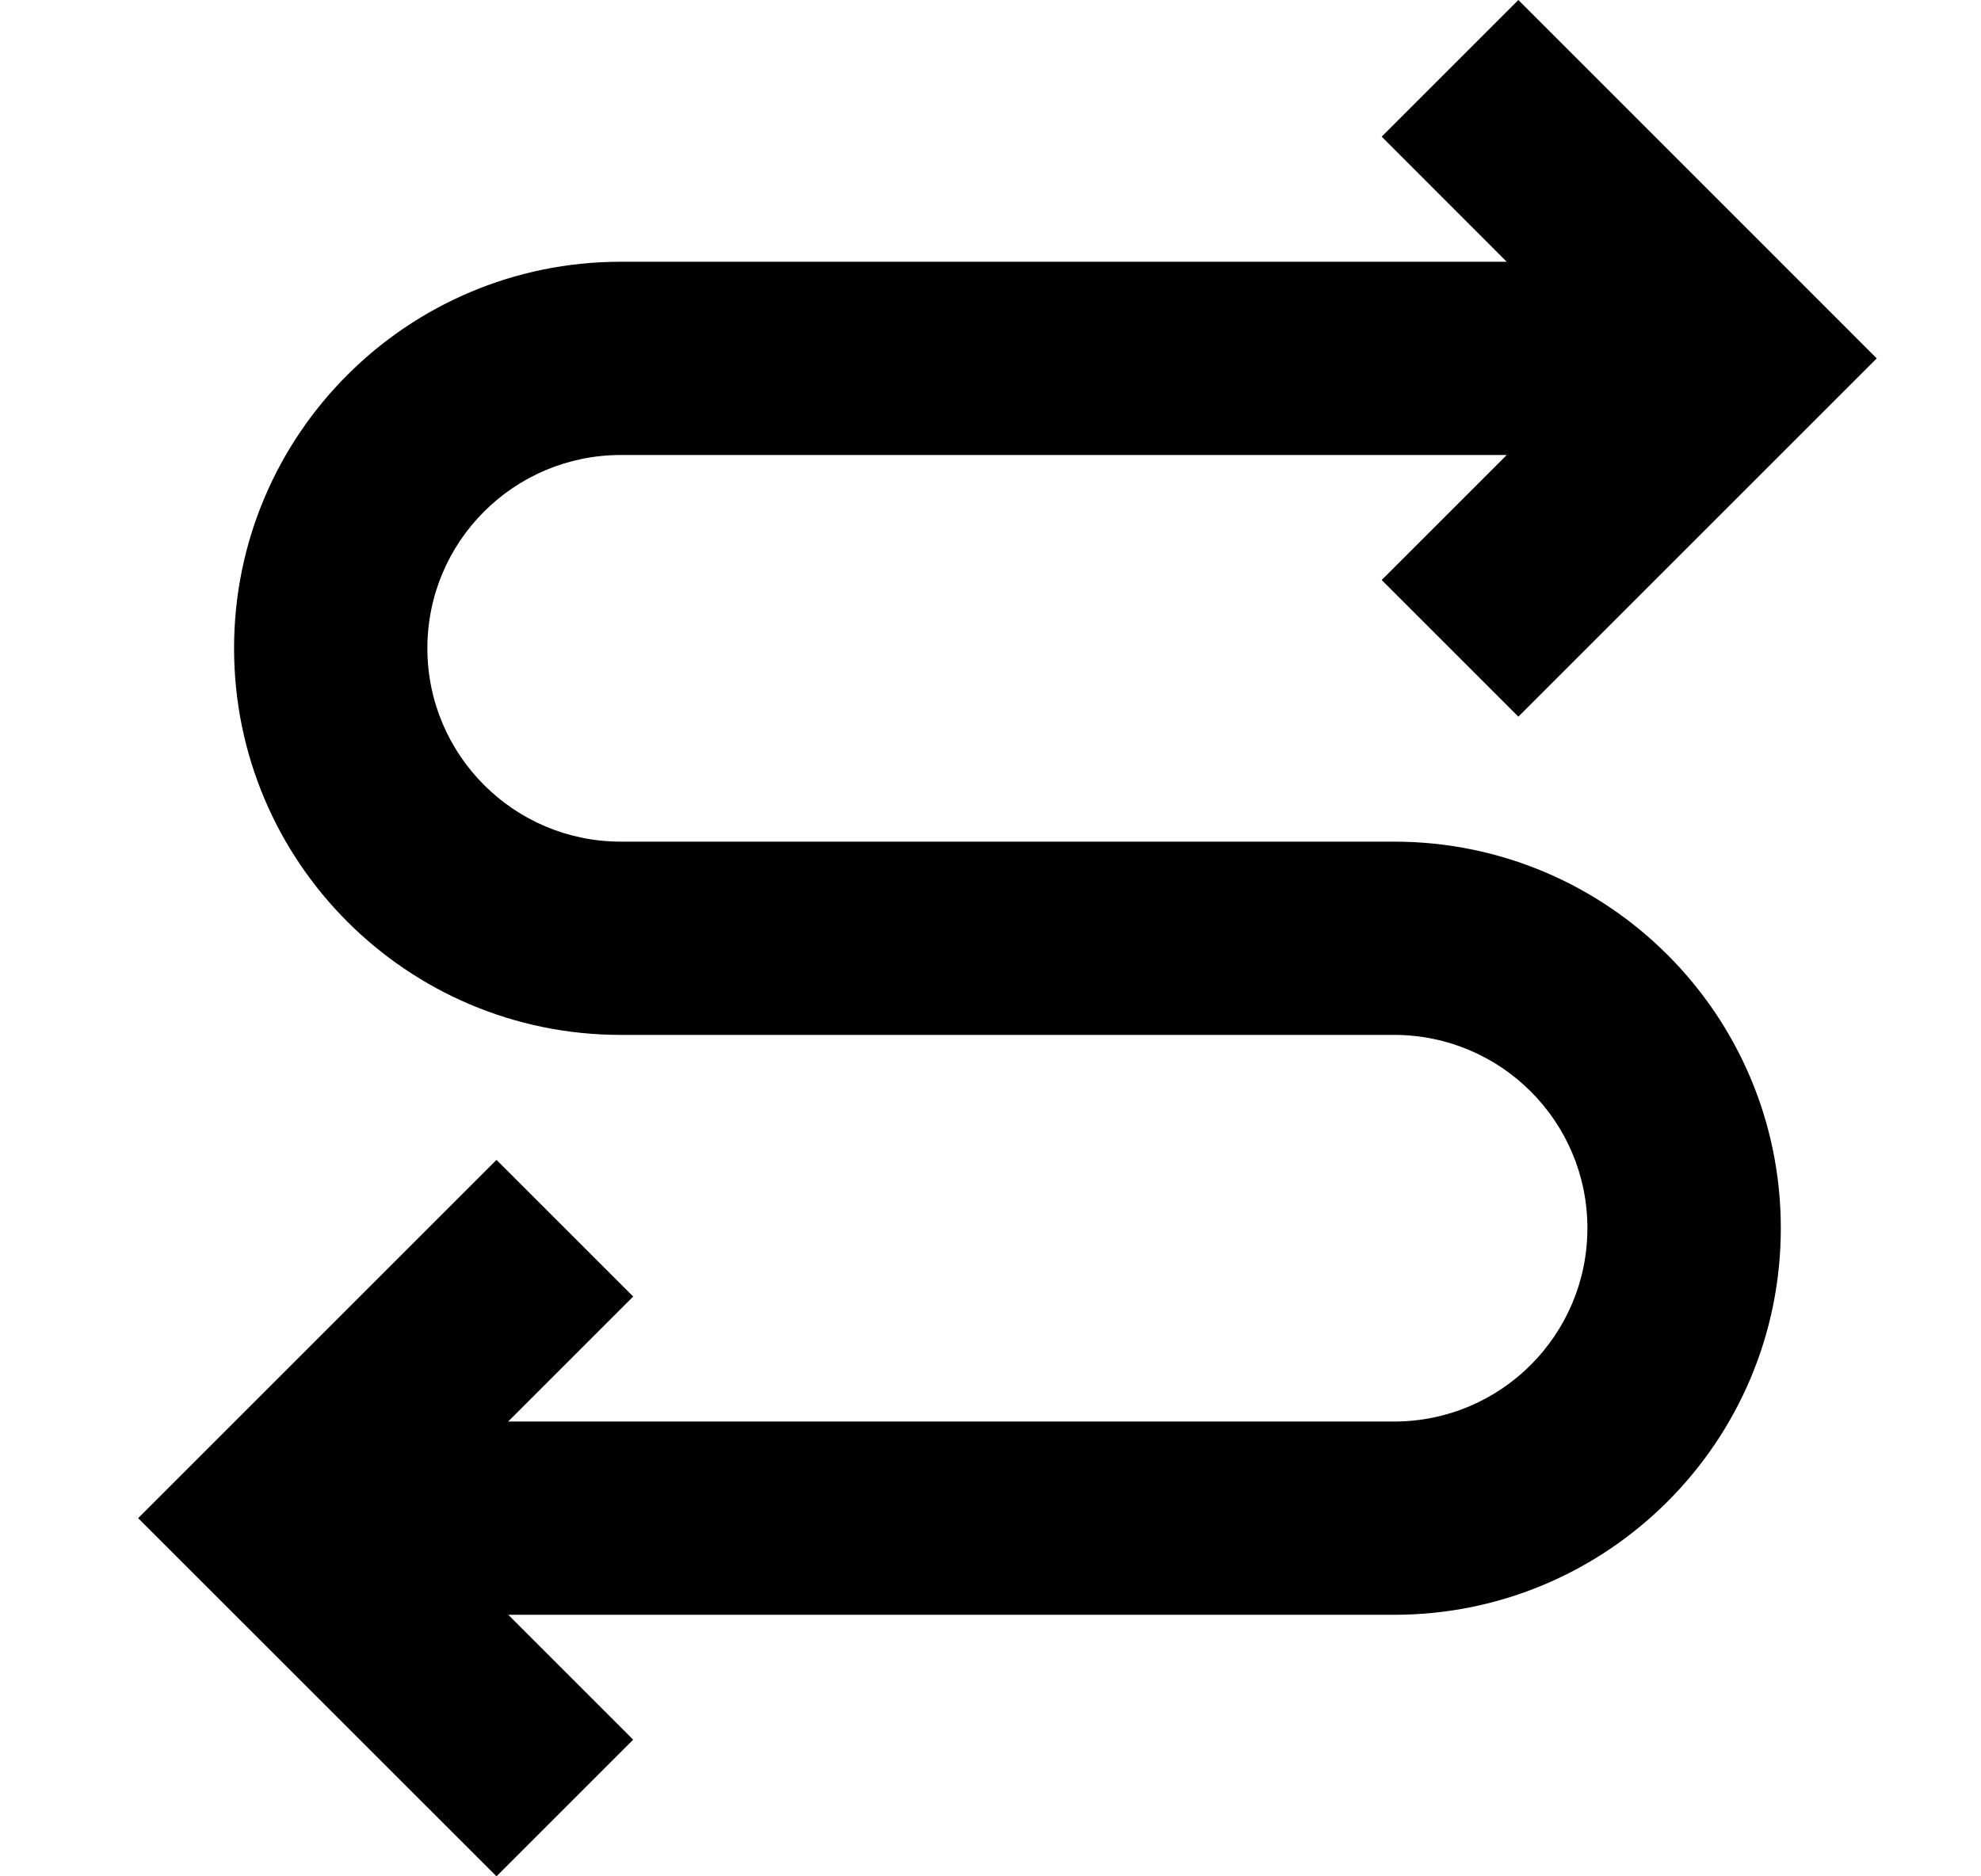 <svg width="19" height="18" viewBox="0 0 19 18" fill="none" xmlns="http://www.w3.org/2000/svg">
<g clip-path="url(#clip0_4054_133249)">
<path fill-rule="evenodd" clip-rule="evenodd" d="M14.451 4.365L13.252 5.564L14.563 6.875L18 3.438L14.563 -3.00459e-07L13.252 1.311L14.451 2.511L5.954 2.511C3.906 2.511 2.245 4.171 2.245 6.219C2.245 8.268 3.906 9.928 5.954 9.928L13.371 9.928C14.395 9.928 15.225 10.758 15.225 11.782C15.225 12.806 14.395 13.637 13.371 13.637L4.874 13.637L6.073 12.438L4.762 11.127L1.325 14.564L4.762 18L6.073 16.689L4.875 15.491L13.371 15.491C15.419 15.491 17.08 13.831 17.08 11.782C17.08 9.734 15.419 8.074 13.371 8.074L5.954 8.074C4.93 8.074 4.099 7.243 4.099 6.219C4.099 5.195 4.93 4.365 5.954 4.365L14.451 4.365Z" fill="currentColor"/>
</g>
<defs>
<clipPath id="clip0_4054_133249">
<rect width="19" height="18" fill="white"/>
</clipPath>
</defs>
</svg>
